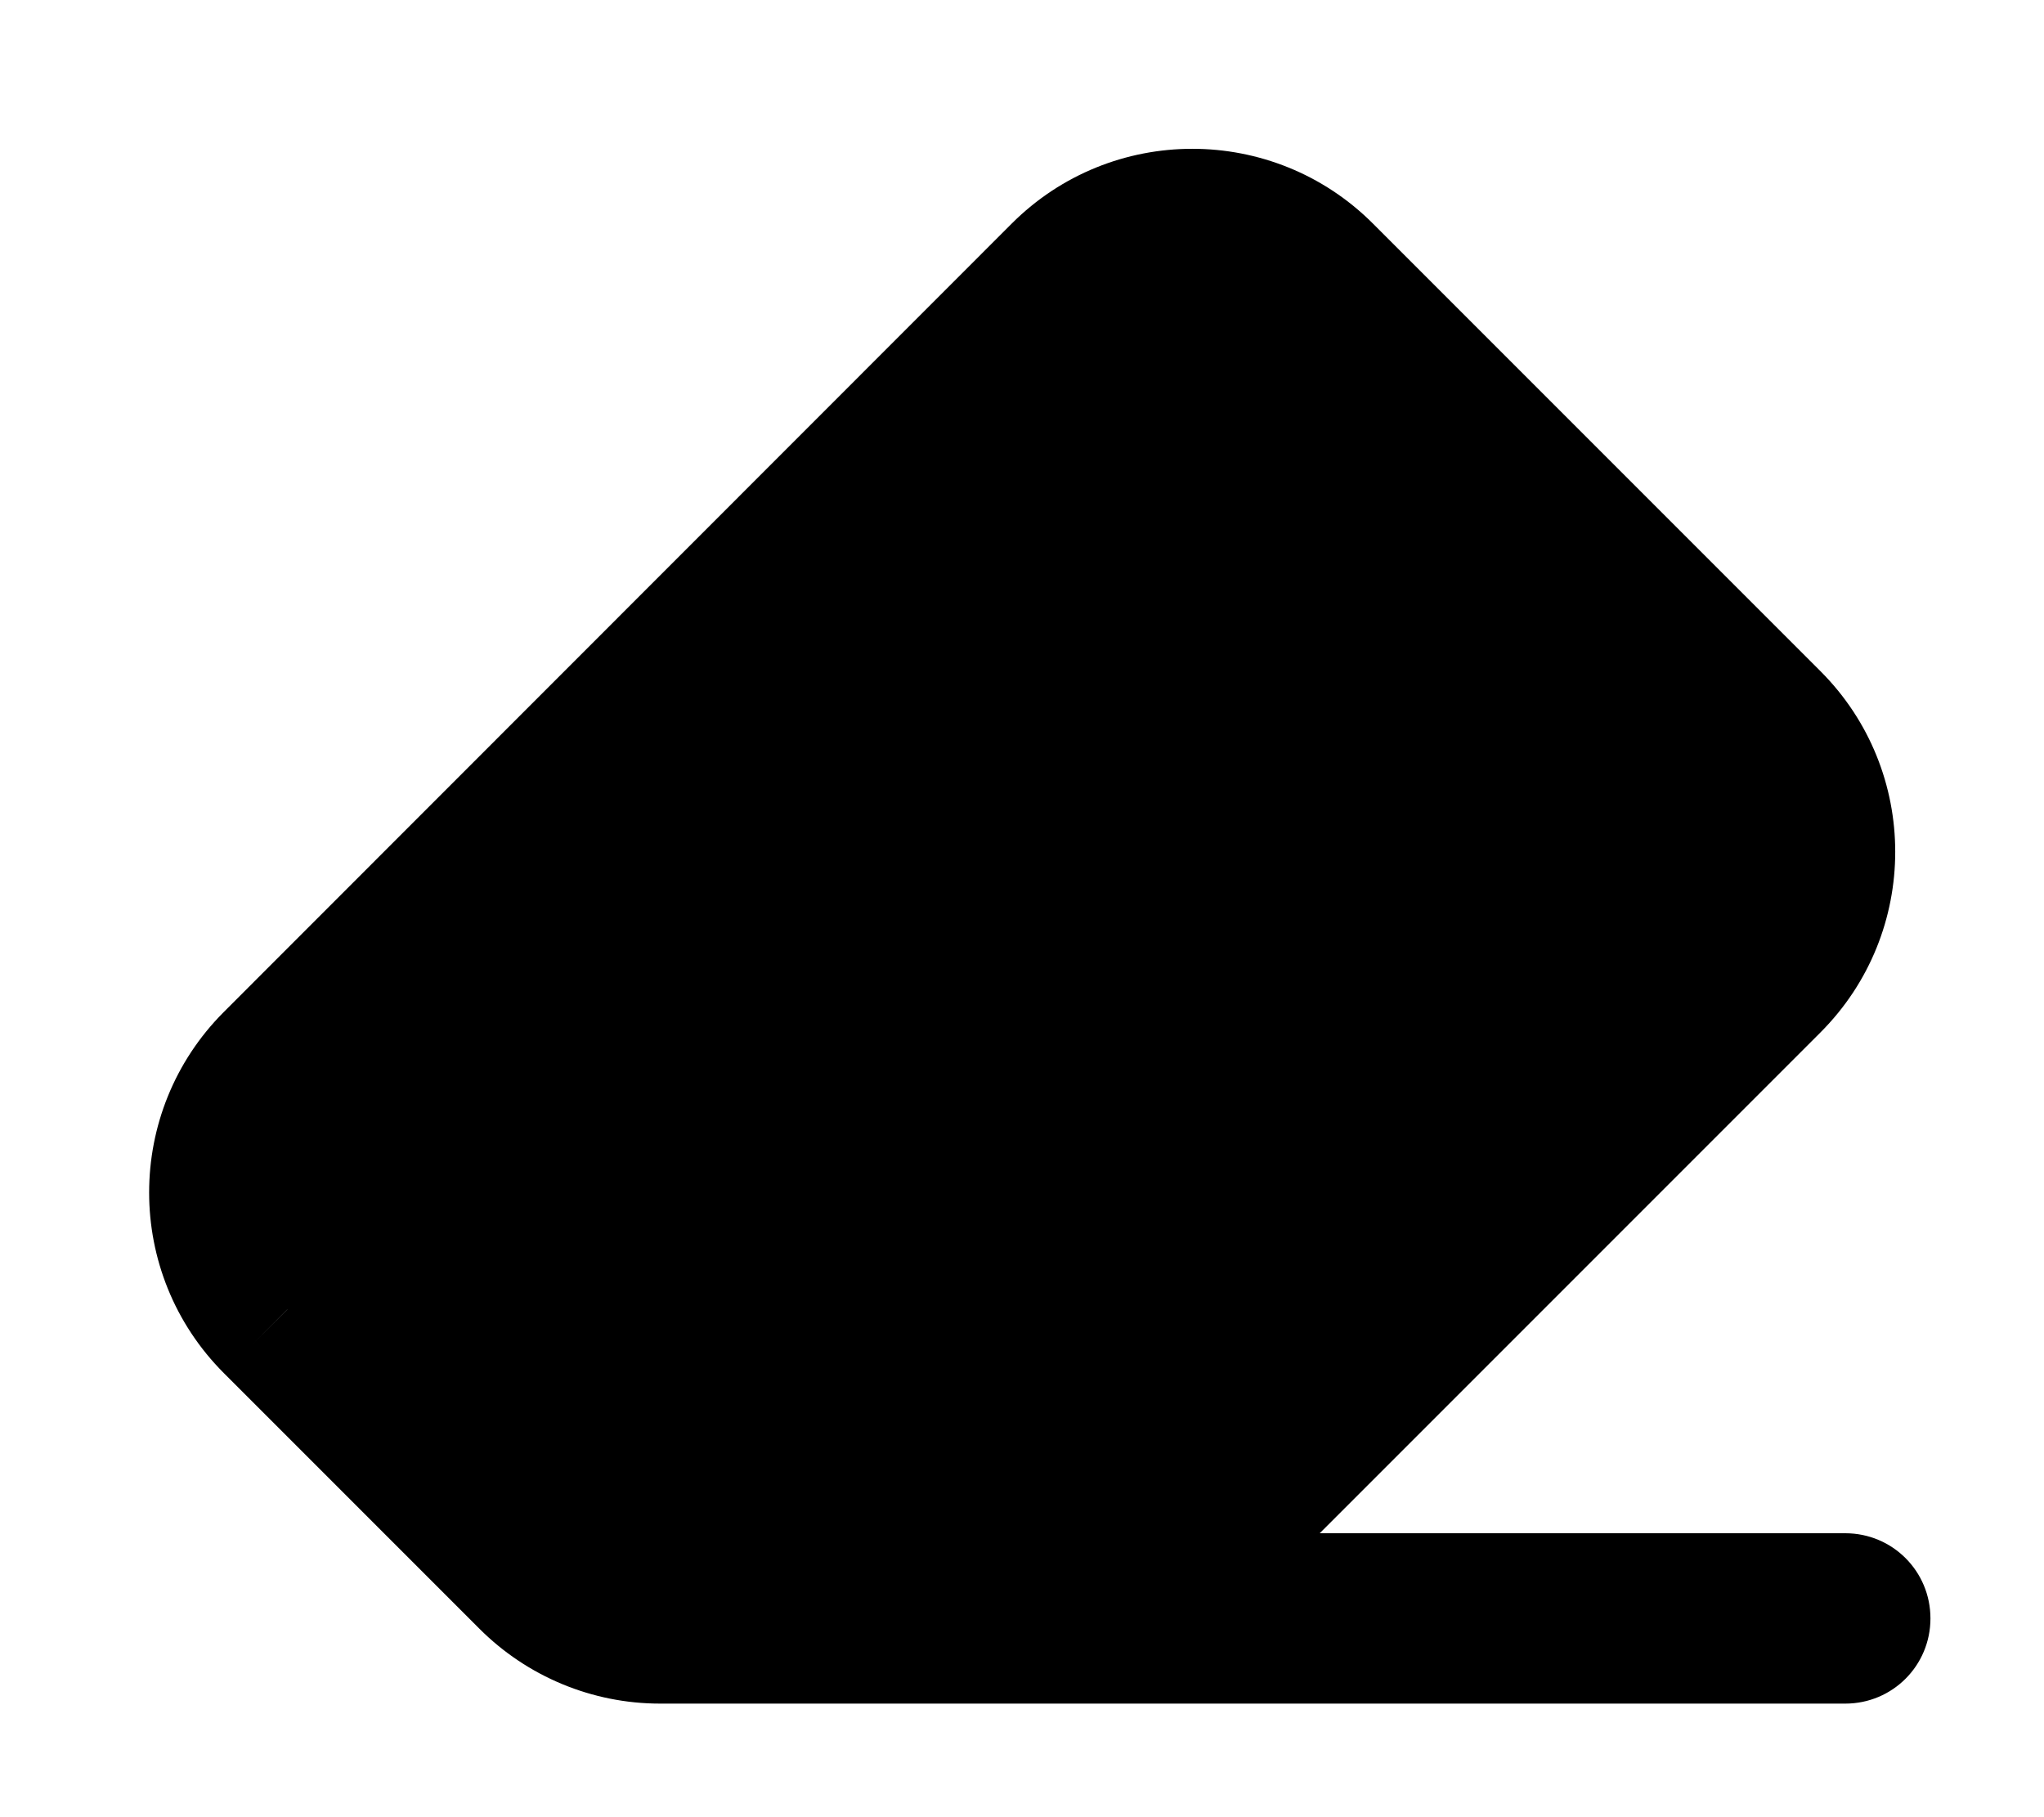 <svg xmlns="http://www.w3.org/2000/svg" viewBox="0 0 576 512"><path class="pr-icon-duotone-secondary" d="M81.9 302.1L216 168 408 360l-96 96H168L81.9 369.9c-18.7-18.7-18.7-49.1 0-67.9z"/><path class="pr-icon-duotone-primary" d="M97 319L63 285.1 97 319c-9.4 9.4-9.4 24.6 0 33.9L71.2 378.7 97 353l72 72c4.5 4.5 10.6 7 17 7l108.1 0c6.4 0 12.5-2.5 17-7l65-65L216 200 97 319zM296 480c-.6 0-1.3 0-1.9 0l-108.1 0c-19.1 0-37.4-7.6-50.9-21.1l-72-72c-28.1-28.1-28.1-73.7 0-101.8L285.1 63c28.1-28.1 73.7-28.1 101.8 0L513 189.1c28.1 28.1 28.1 73.7 0 101.8L371.9 432 520 432c13.3 0 24 10.7 24 24s-10.7 24-24 24l-224 0s0 0 0 0z"/></svg>